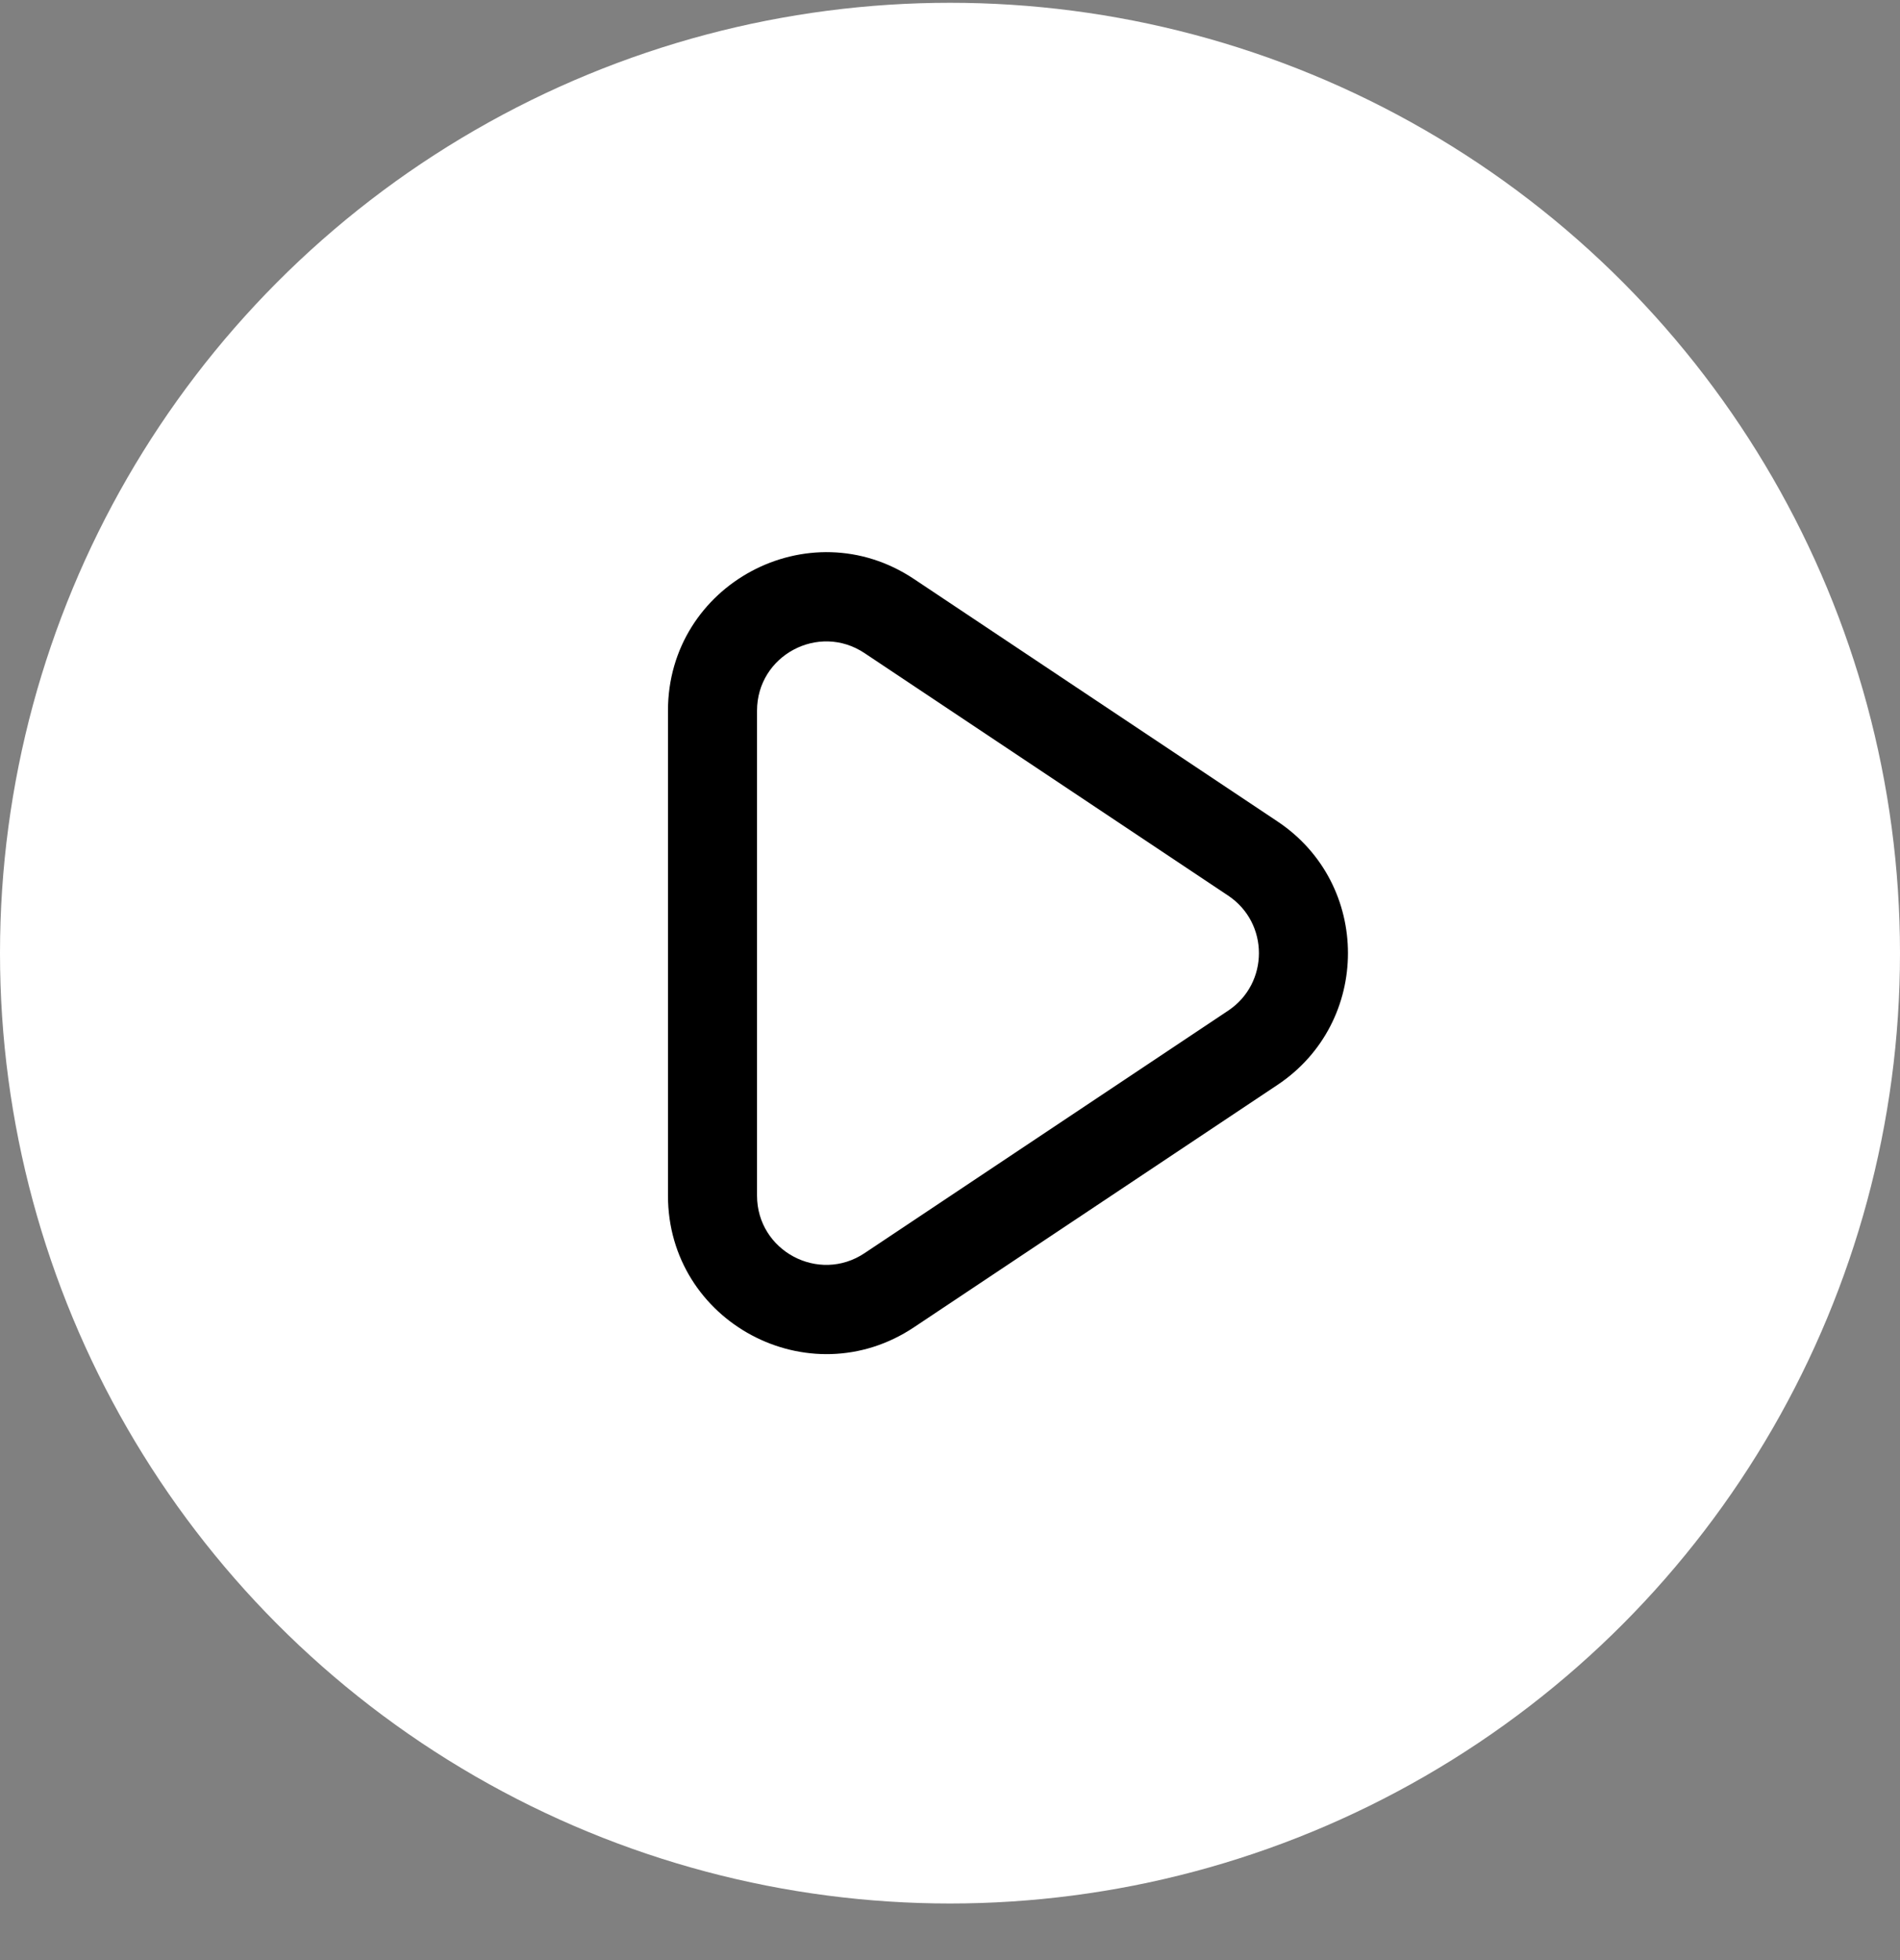 <svg width="32" height="33" viewBox="0 0 32 33" fill="none" xmlns="http://www.w3.org/2000/svg">
<rect x="0" y="0" width="32" height="33" fill="#808080" stroke="none"/>
<circle cx="16" cy="16.047" r="16" fill="white"/>
<path fill-rule="evenodd" clip-rule="evenodd" d="M11.25 11.965C11.25 9.837 13.622 8.567 15.393 9.748L21.516 13.83C23.098 14.884 23.098 17.21 21.516 18.265L15.393 22.346C13.622 23.527 11.25 22.257 11.25 20.129V11.965ZM14.561 10.996C13.787 10.48 12.75 11.035 12.75 11.965V20.129C12.75 21.059 13.787 21.614 14.561 21.098L20.684 17.016C21.376 16.555 21.376 15.539 20.684 15.078L14.561 10.996Z" fill="currentColor"/>
</svg>

